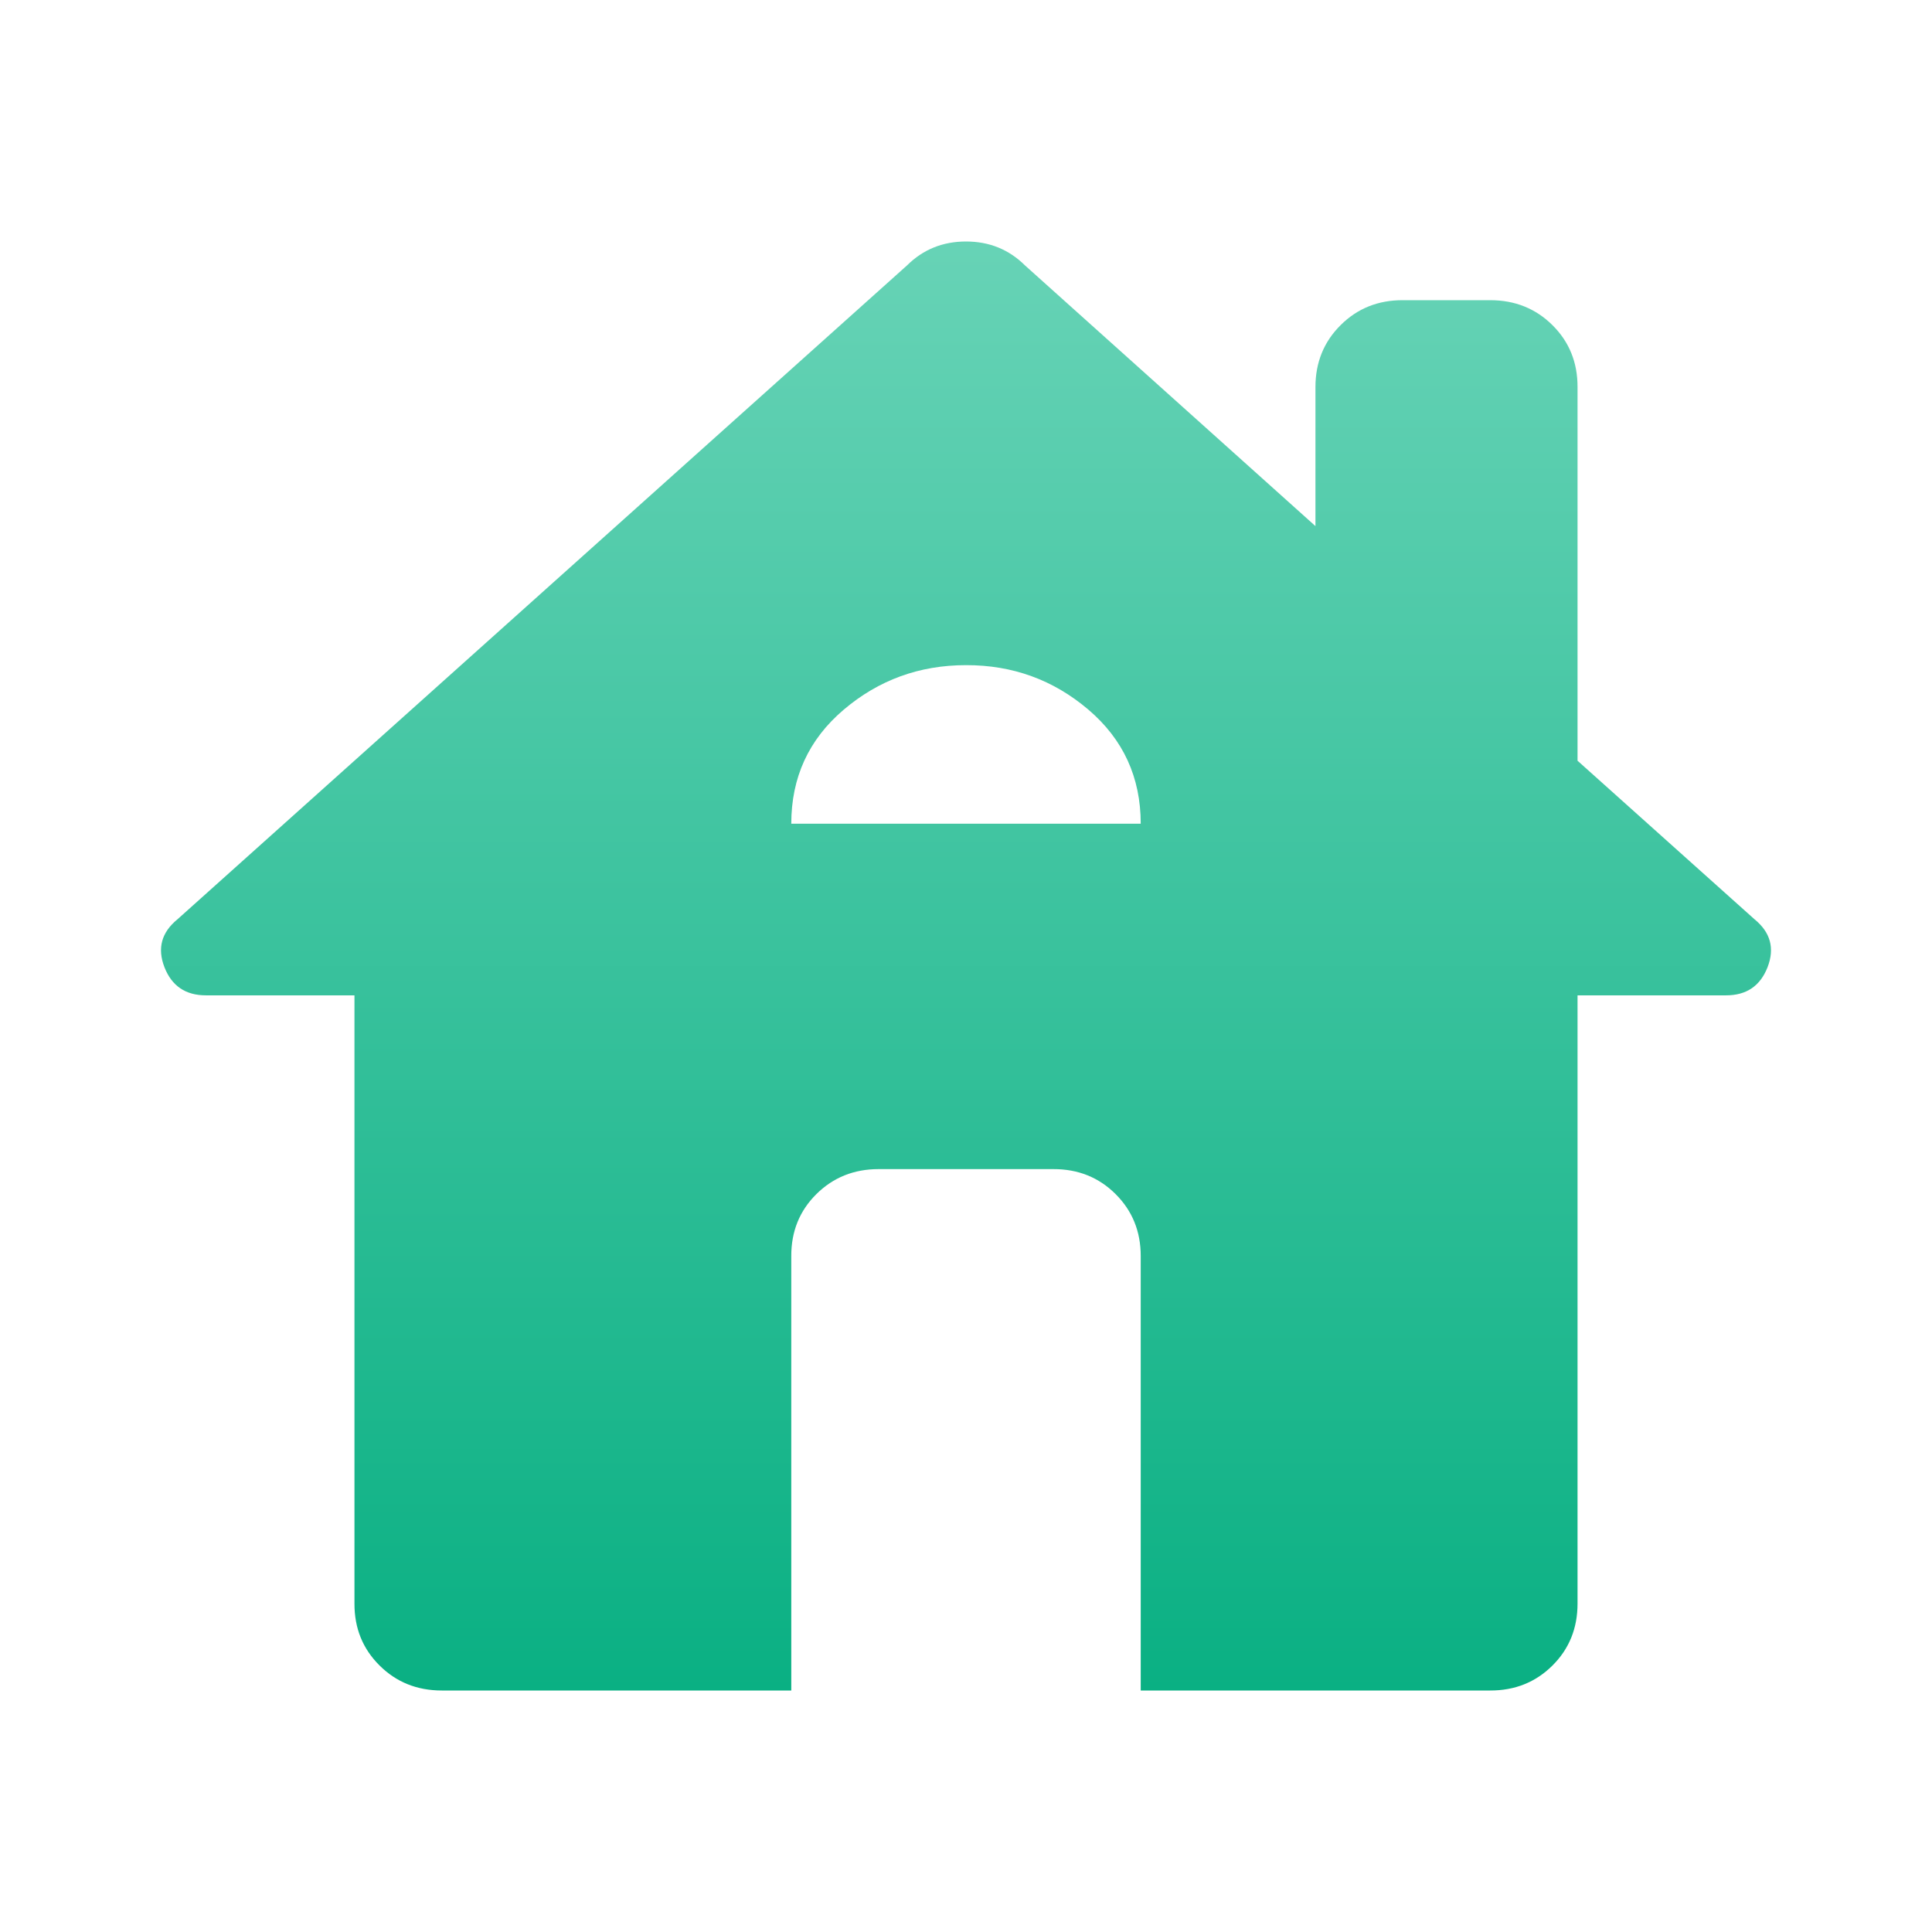 <svg width="32" height="32" viewBox="0 0 32 32" fill="none" xmlns="http://www.w3.org/2000/svg">
<g id="house-outline-rounded">
<defs>
<linearGradient id="paint0_linear_2641_6391" x1="16" y1="4" x2="16" y2="28" gradientUnits="userSpaceOnUse">
<stop stop-color="#67D3B6"/>
<stop offset="1" stop-color="#0AB083"/>
</linearGradient>
</defs>
<path id="Vector" d="M13.106 28H7.318C6.908 28 6.564 27.862 6.286 27.585C6.008 27.309 5.87 26.968 5.871 26.561V16.486H3.411C3.073 16.486 2.844 16.33 2.723 16.018C2.603 15.706 2.675 15.442 2.94 15.226L15.023 4.396C15.289 4.132 15.614 4 16 4C16.386 4 16.711 4.132 16.977 4.396L21.788 8.714V6.411C21.788 6.003 21.927 5.661 22.205 5.385C22.483 5.108 22.826 4.971 23.235 4.972H24.682C25.092 4.972 25.436 5.11 25.714 5.386C25.992 5.662 26.13 6.004 26.129 6.411V12.6L29.06 15.226C29.325 15.442 29.397 15.706 29.277 16.018C29.156 16.33 28.927 16.486 28.589 16.486H26.129V26.561C26.129 26.968 25.991 27.311 25.713 27.587C25.435 27.863 25.091 28.001 24.682 28H18.894V20.804C18.894 20.396 18.755 20.054 18.477 19.777C18.2 19.501 17.856 19.363 17.447 19.364H14.553C14.143 19.364 13.799 19.503 13.521 19.779C13.243 20.055 13.105 20.397 13.106 20.804V28ZM13.106 13.643H18.894C18.894 12.876 18.605 12.246 18.026 11.753C17.447 11.261 16.772 11.015 16 11.017C15.228 11.017 14.553 11.263 13.974 11.755C13.395 12.247 13.106 12.877 13.106 13.643Z" fill="url(#paint0_linear_2641_6391)"/>
</g>

</svg>
